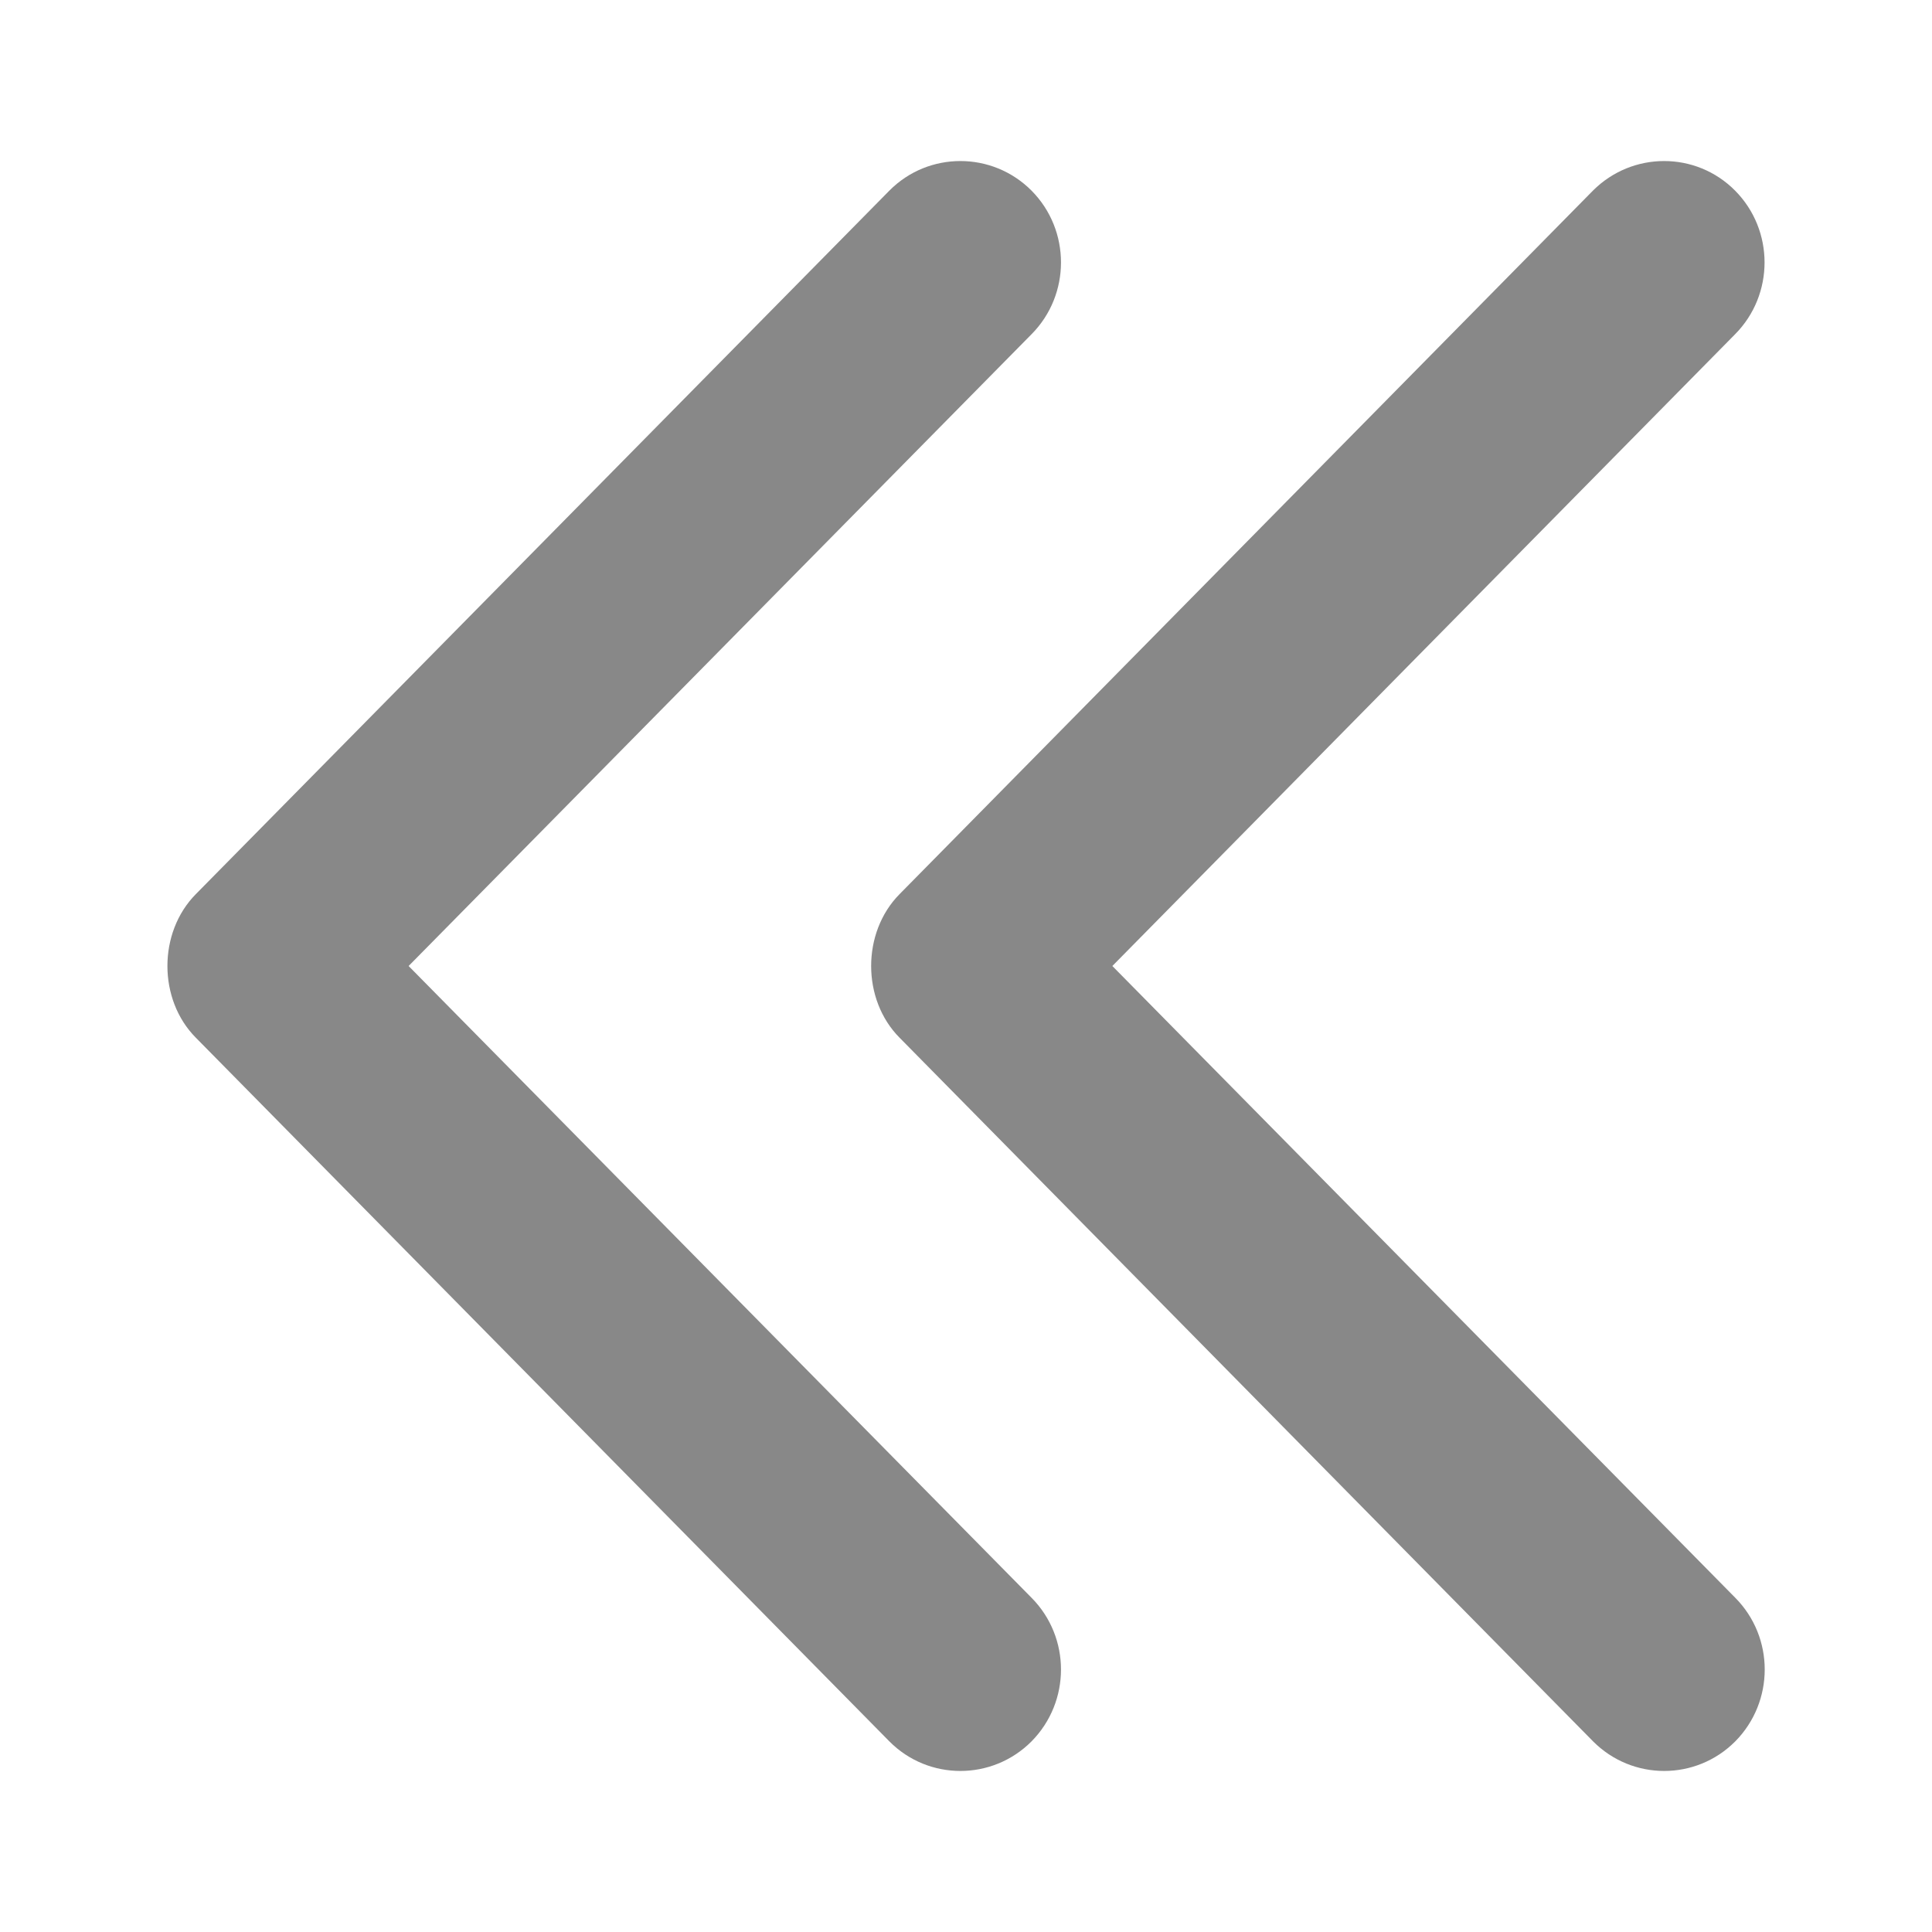 <svg width="12" height="12" viewBox="0 0 12 12" fill="none" xmlns="http://www.w3.org/2000/svg">
<path d="M1.216 5.554L5.524 1.184C5.767 0.939 6.163 0.939 6.407 1.184C6.651 1.43 6.651 1.83 6.407 2.076L2.538 6L6.407 9.924C6.651 10.17 6.651 10.569 6.407 10.816C6.163 11.061 5.767 11.061 5.524 10.816L1.217 6.446C0.981 6.209 0.981 5.792 1.216 5.554Z" fill="#888888"/>
<path d="M5.587 5.554L9.894 1.184C10.139 0.939 10.534 0.939 10.777 1.184C11.021 1.43 11.021 1.83 10.777 2.076L6.909 6L10.778 9.924C11.022 10.17 11.022 10.569 10.778 10.816C10.534 11.061 10.139 11.061 9.895 10.816L5.588 6.446C5.352 6.209 5.352 5.792 5.587 5.554Z" fill="#888888"/>
</svg>
